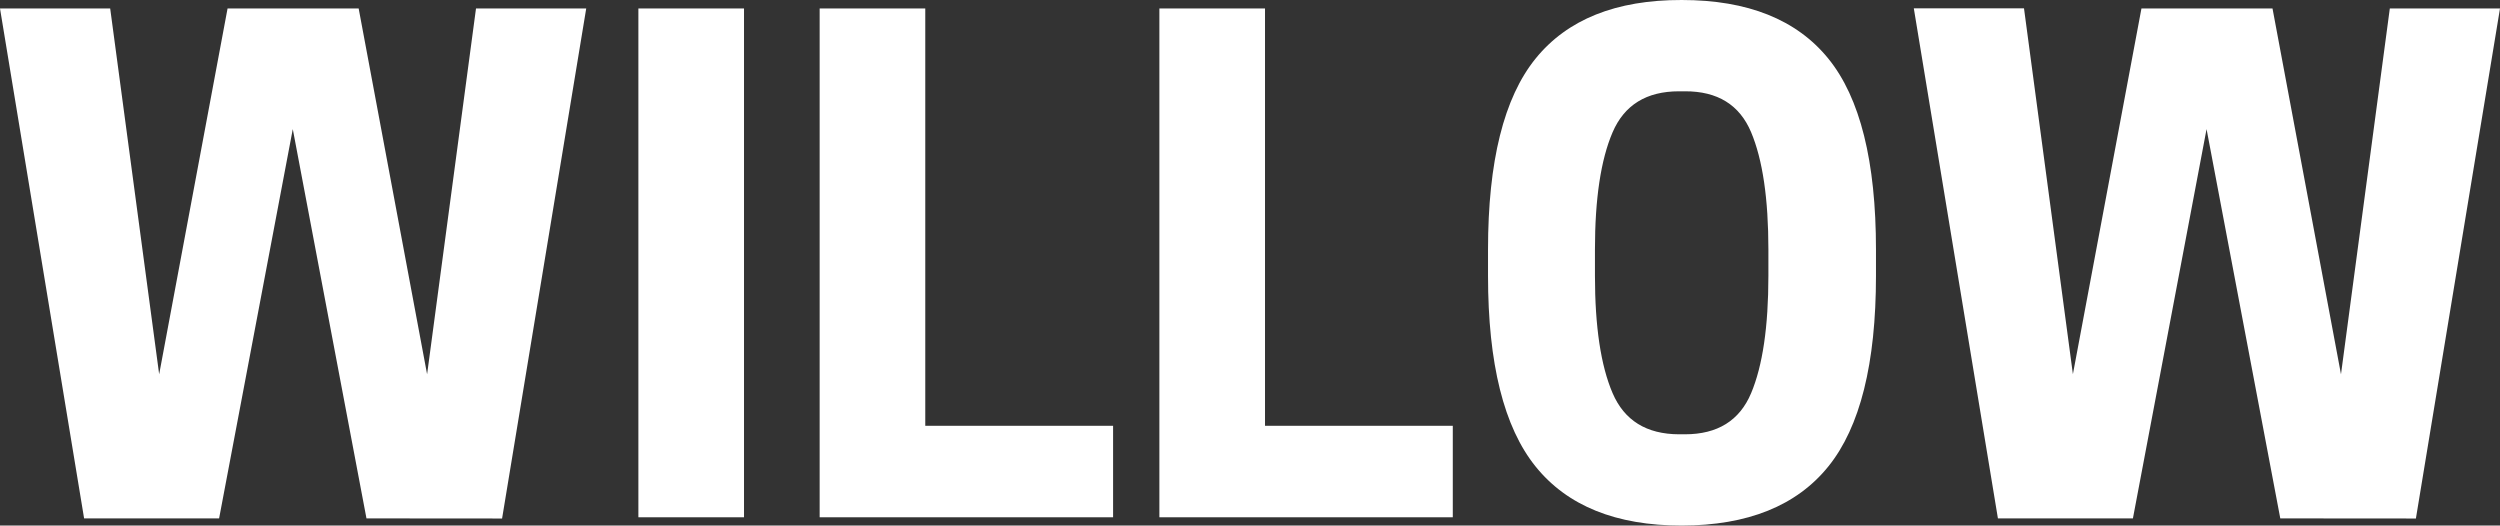 <svg xmlns="http://www.w3.org/2000/svg" viewBox="0 0 691.12 145.29"><rect x="0" y="0" width="691.12" height="145.29" fill="#333333" stroke="none"/><defs><style>.cls-1{fill:#fff;}</style></defs><g id="LOGO_2" data-name="LOGO 2"><path class="cls-1" d="M101.31,143.31,80.94,35.69,60.57,143.31H23.25L0,2.34H30.46L44,103.47,62.91,2.34H99.15l18.92,101.13L131.59,2.34h30.47l-23.26,141Z"/><path class="cls-1" d="M205.68,2.34V143h-29.2V2.34Z"/><path class="cls-1" d="M307.71,143H226.59V2.34h29.2V117.71h51.92Z"/><path class="cls-1" d="M401.62,143H320.51V2.34h29.2V117.71h51.91Z"/><path class="cls-1" d="M464.9,145.29q-27.22,0-40.38-16.31T411.36,76.25V69q0-36.59,13.16-52.82T464.9,0q27.39,0,40.55,16.22T518.61,69v7.21q0,36.42-13.16,52.73T464.9,145.29Zm-.73-25.23h1.63q13.51,0,18.29-11.36t4.78-32.45V69q0-21.09-4.78-32.45T465.8,25.24h-1.63q-13.51,0-18.38,11.35T440.92,69v7.21q0,21.09,4.87,32.45T464.17,120.06Z"/><path class="cls-1" d="M630.38,143.31,610,35.69,589.64,143.31H552.32l-23.25-141h30.46l13.52,101.13L592,2.34h36.23l18.93,101.13L660.66,2.34h30.46l-23.25,141Z"/></g></svg>